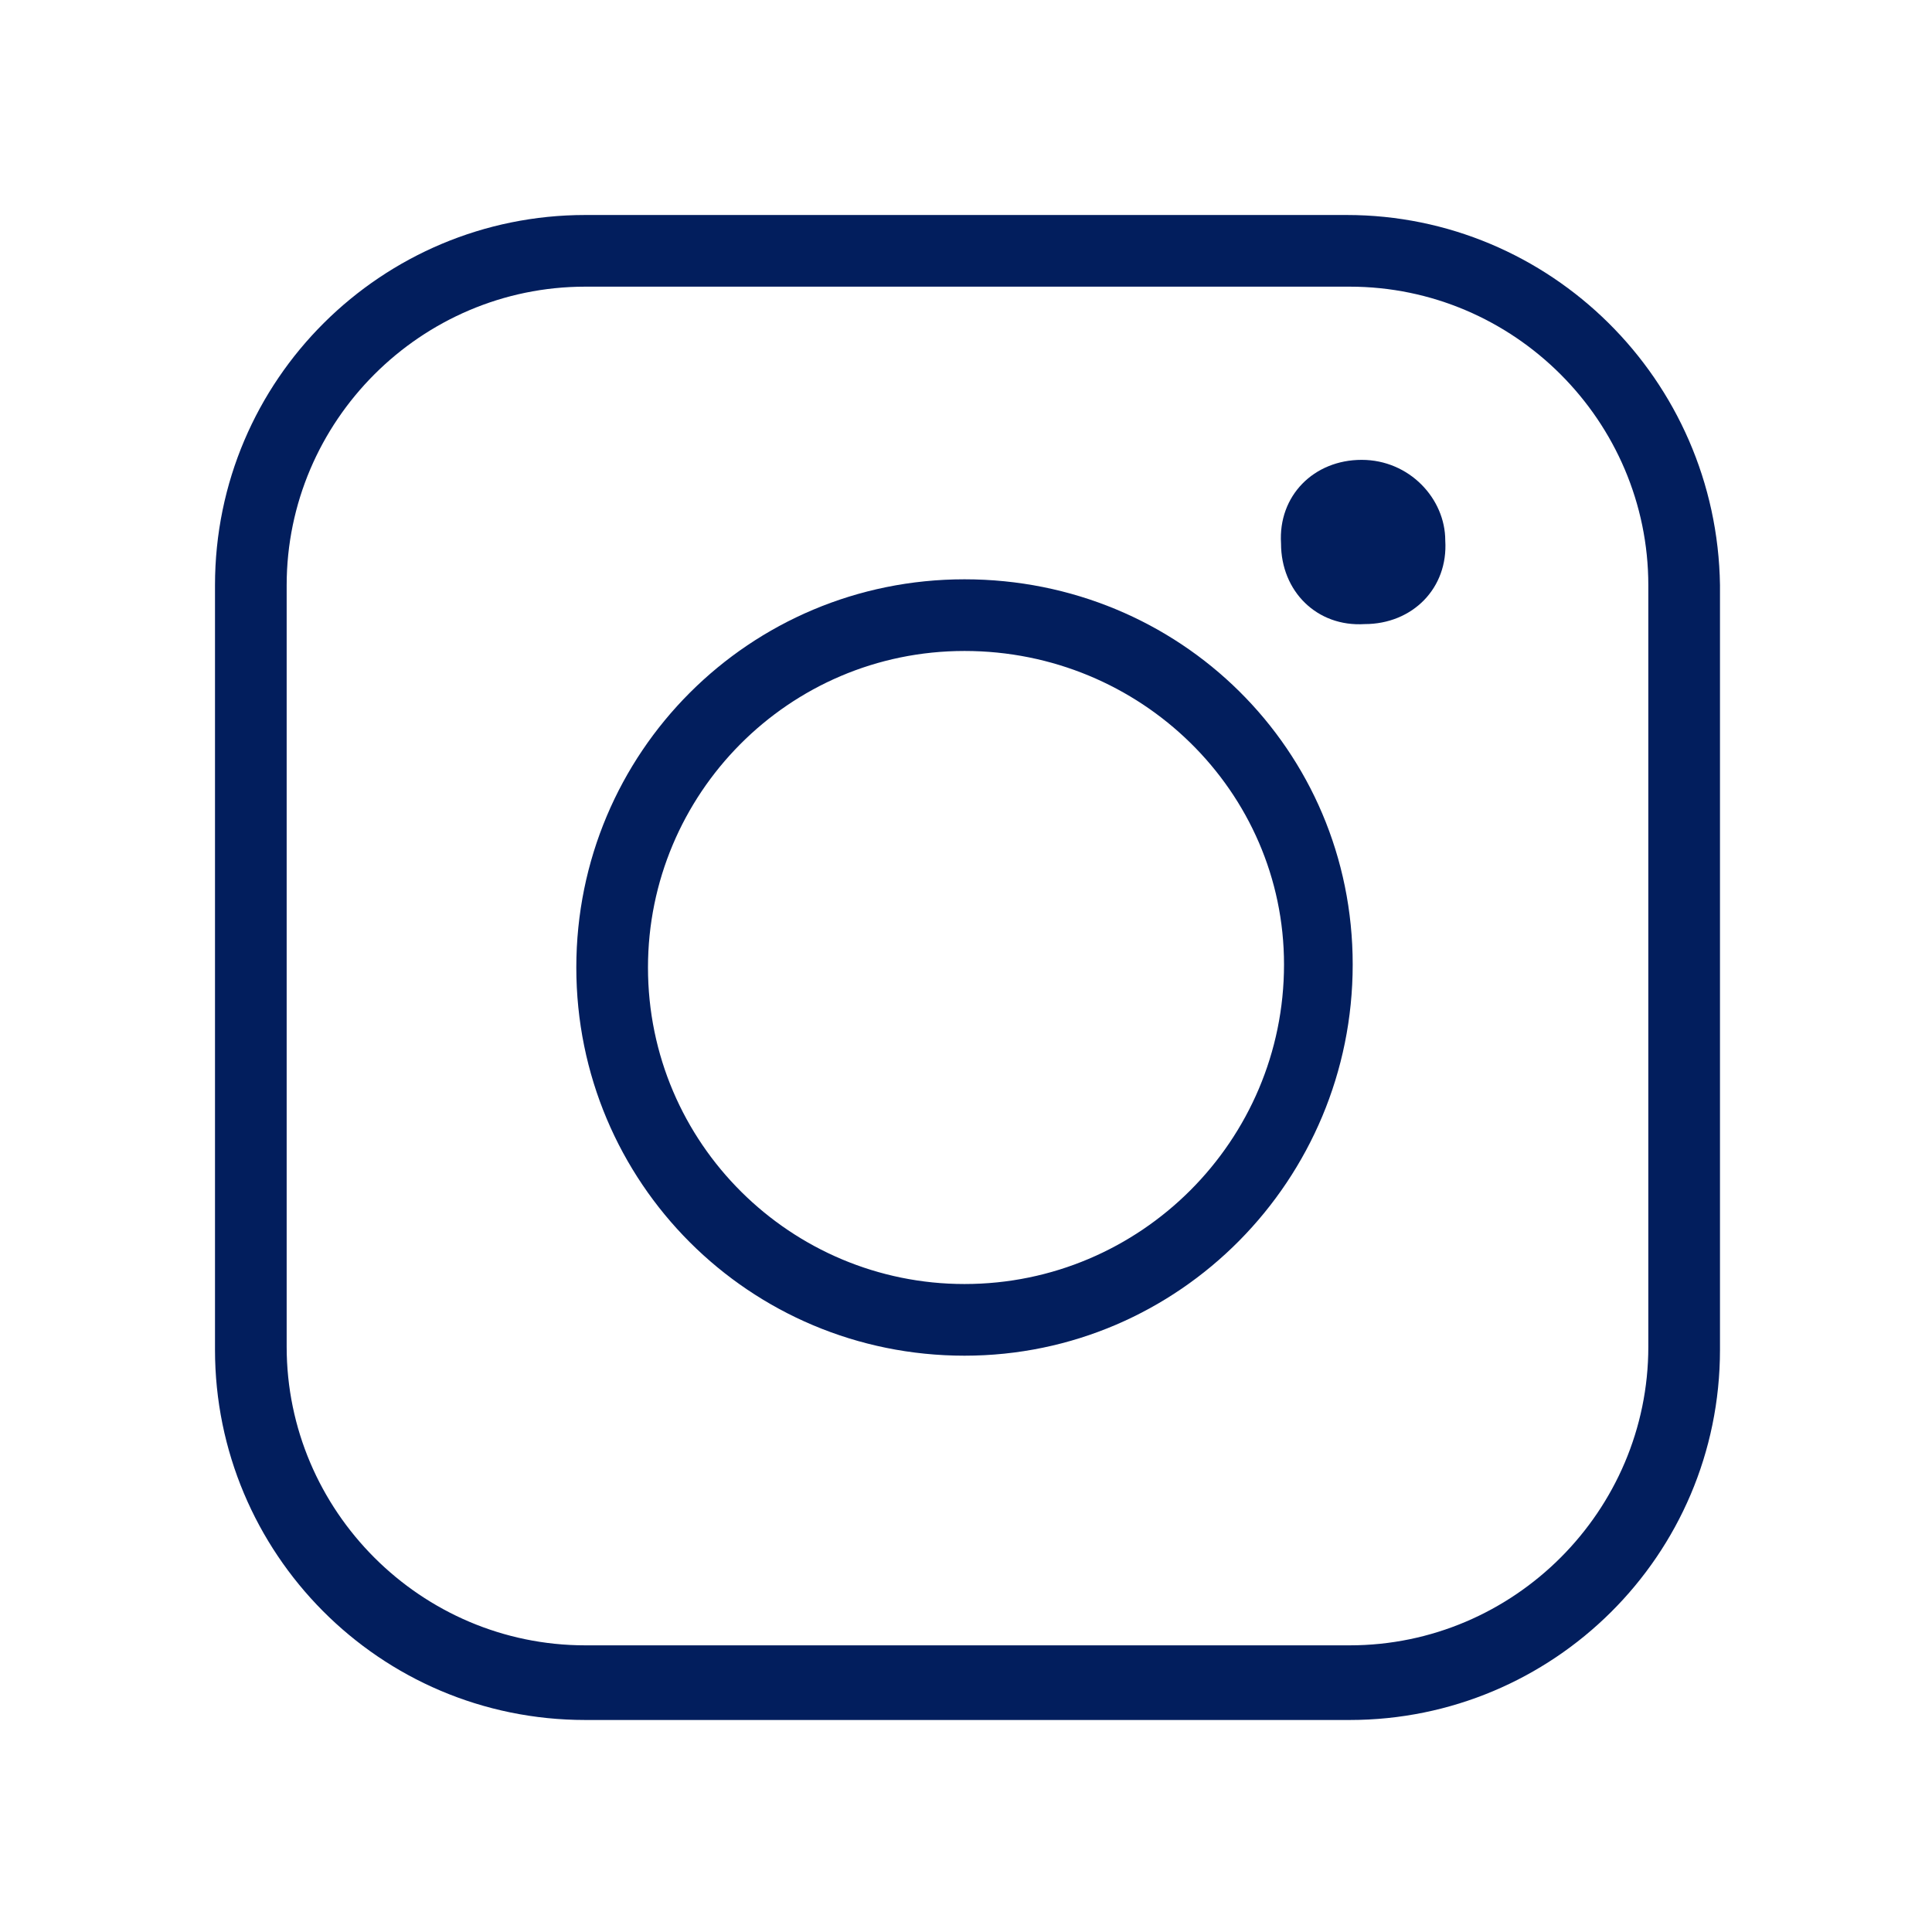 <?xml version="1.0" encoding="utf-8"?>
<!-- Generator: Adobe Illustrator 25.0.1, SVG Export Plug-In . SVG Version: 6.00 Build 0)  -->
<svg version="1.1" baseProfile="tiny" id="Layer_1" xmlns="http://www.w3.org/2000/svg" xmlns:xlink="http://www.w3.org/1999/xlink"
	 x="0px" y="0px" viewBox="0 0 64.7 64.7" overflow="visible" xml:space="preserve">
<g>
	<path fill="#021E5D" d="M45.1,7.2H19.6c-6.8,0-12.4,5.5-12.4,12.4v25.6c0,6.8,5.5,12.4,12.4,12.4h25.6c6.8,0,12.4-5.5,12.4-12.4
		V19.6C57.5,12.7,51.9,7.2,45.1,7.2z M55.2,45.1c0,5.5-4.5,10-10,10H19.6c-5.5,0-10-4.5-10-10V19.6c0-5.5,4.5-10,10-10h25.6
		c5.5,0,10,4.5,10,10C55.2,19.6,55.2,45.1,55.2,45.1z"/>
	<path fill="#021E5D" d="M32.3,19.4c-7.2,0-13,5.8-13,13s5.8,13,13,13s13-5.9,13-13.1S39.5,19.4,32.3,19.4z M32.3,43
		c-5.8,0-10.6-4.7-10.6-10.6c0-5.8,4.7-10.6,10.6-10.6S43,26.5,43,32.3C43,38.2,38.2,43,32.3,43z"/>
	<path fill="#021E5D" d="M45.6,15.4c-1.6,0-2.8,1.2-2.7,2.8c0,1.6,1.2,2.8,2.8,2.7c1.6,0,2.8-1.2,2.7-2.8
		C48.4,16.7,47.2,15.4,45.6,15.4z"/>
</g>
</svg>
